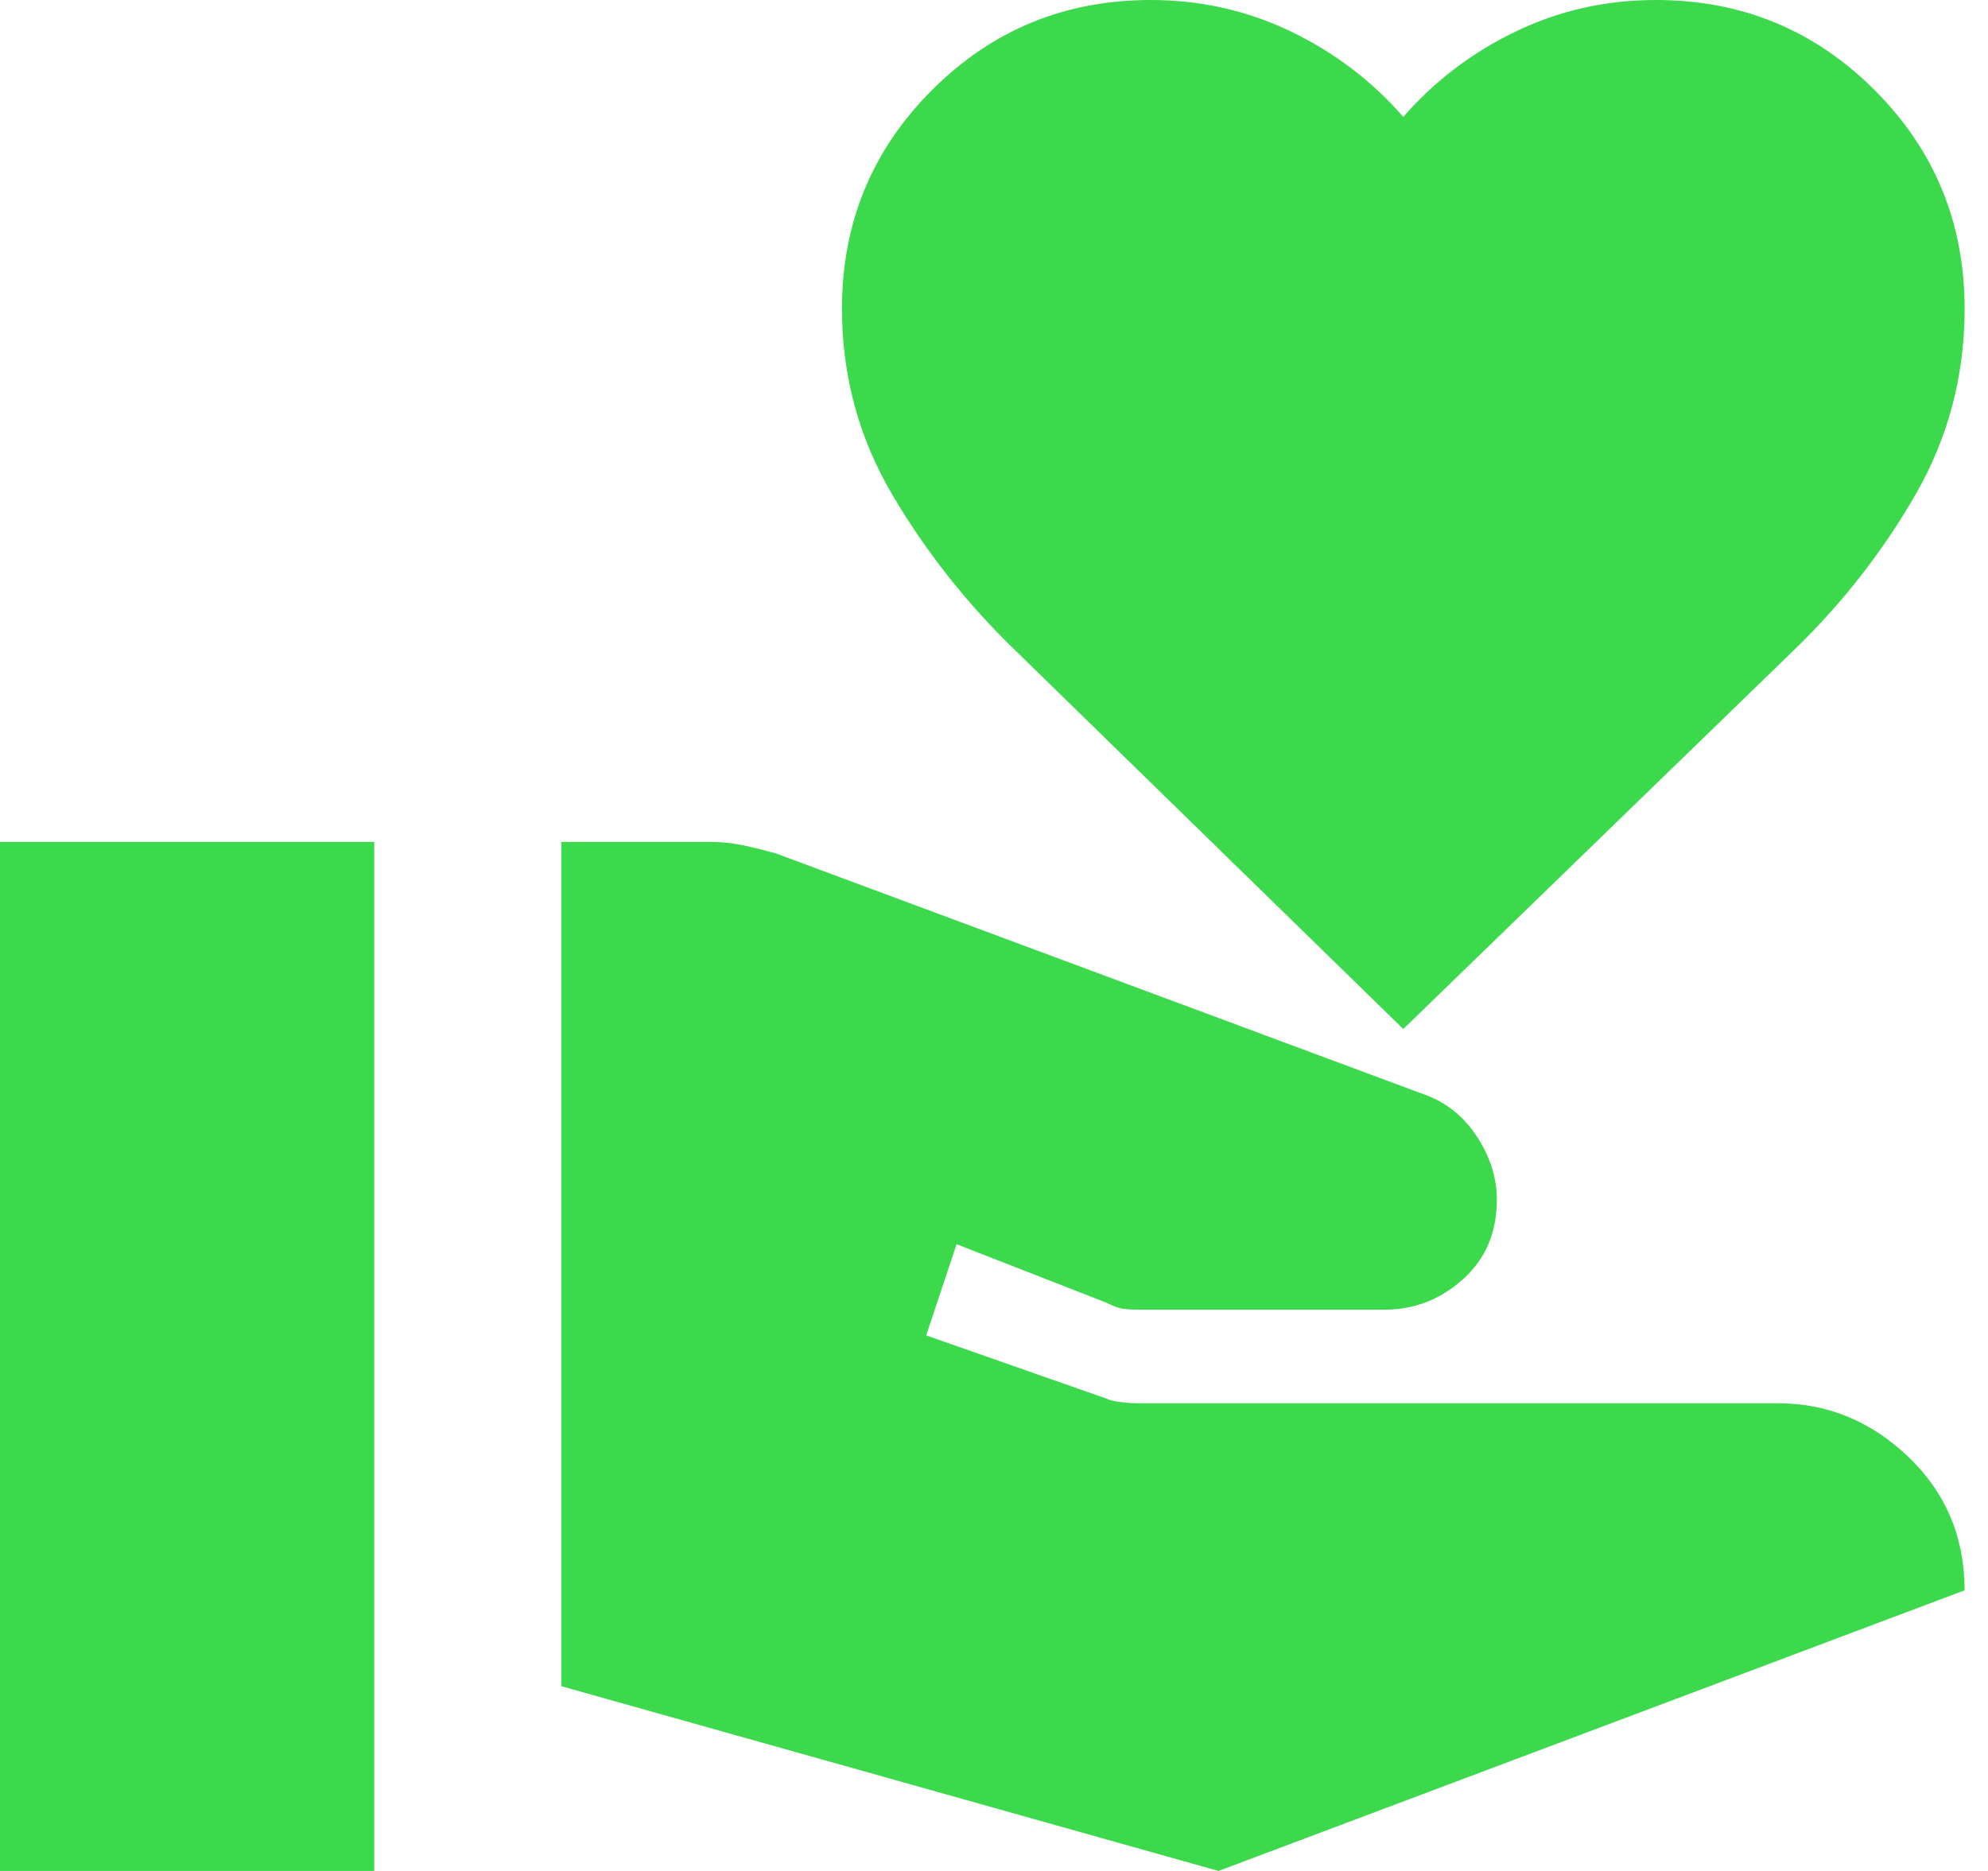 <svg width="34" height="32" viewBox="0 0 34 32" fill="none" xmlns="http://www.w3.org/2000/svg">
<path d="M9.6 28.84V14.4H12.16C12.347 14.4 12.533 14.42 12.72 14.46C12.907 14.5 13.093 14.547 13.28 14.6L24.36 18.72C24.733 18.853 25.033 19.093 25.26 19.44C25.487 19.787 25.6 20.147 25.6 20.52C25.6 21.08 25.407 21.533 25.02 21.88C24.633 22.227 24.187 22.4 23.68 22.4H19.48C19.347 22.4 19.247 22.393 19.18 22.38C19.113 22.367 19.027 22.333 18.92 22.28L16.36 21.28L15.84 22.84L18.92 23.92C18.973 23.947 19.053 23.967 19.16 23.98C19.267 23.993 19.36 24 19.44 24H30.4C31.253 24 32 24.307 32.64 24.92C33.28 25.533 33.6 26.293 33.6 27.2L20.84 32L9.6 28.84ZM0 32V14.4H6.4V32H0ZM24 17.6L17.36 11.12C16.533 10.32 15.833 9.433 15.26 8.46C14.687 7.487 14.4 6.427 14.4 5.28C14.4 3.813 14.913 2.567 15.94 1.54C16.967 0.513 18.213 0 19.68 0C20.533 0 21.333 0.18 22.08 0.54C22.827 0.9 23.467 1.387 24 2C24.533 1.387 25.173 0.9 25.92 0.54C26.667 0.18 27.467 0 28.32 0C29.787 0 31.033 0.513 32.06 1.54C33.087 2.567 33.6 3.813 33.6 5.28C33.6 6.427 33.32 7.487 32.76 8.46C32.2 9.433 31.507 10.32 30.68 11.12L24 17.6Z" fill="#3BD94B"/>
</svg>

